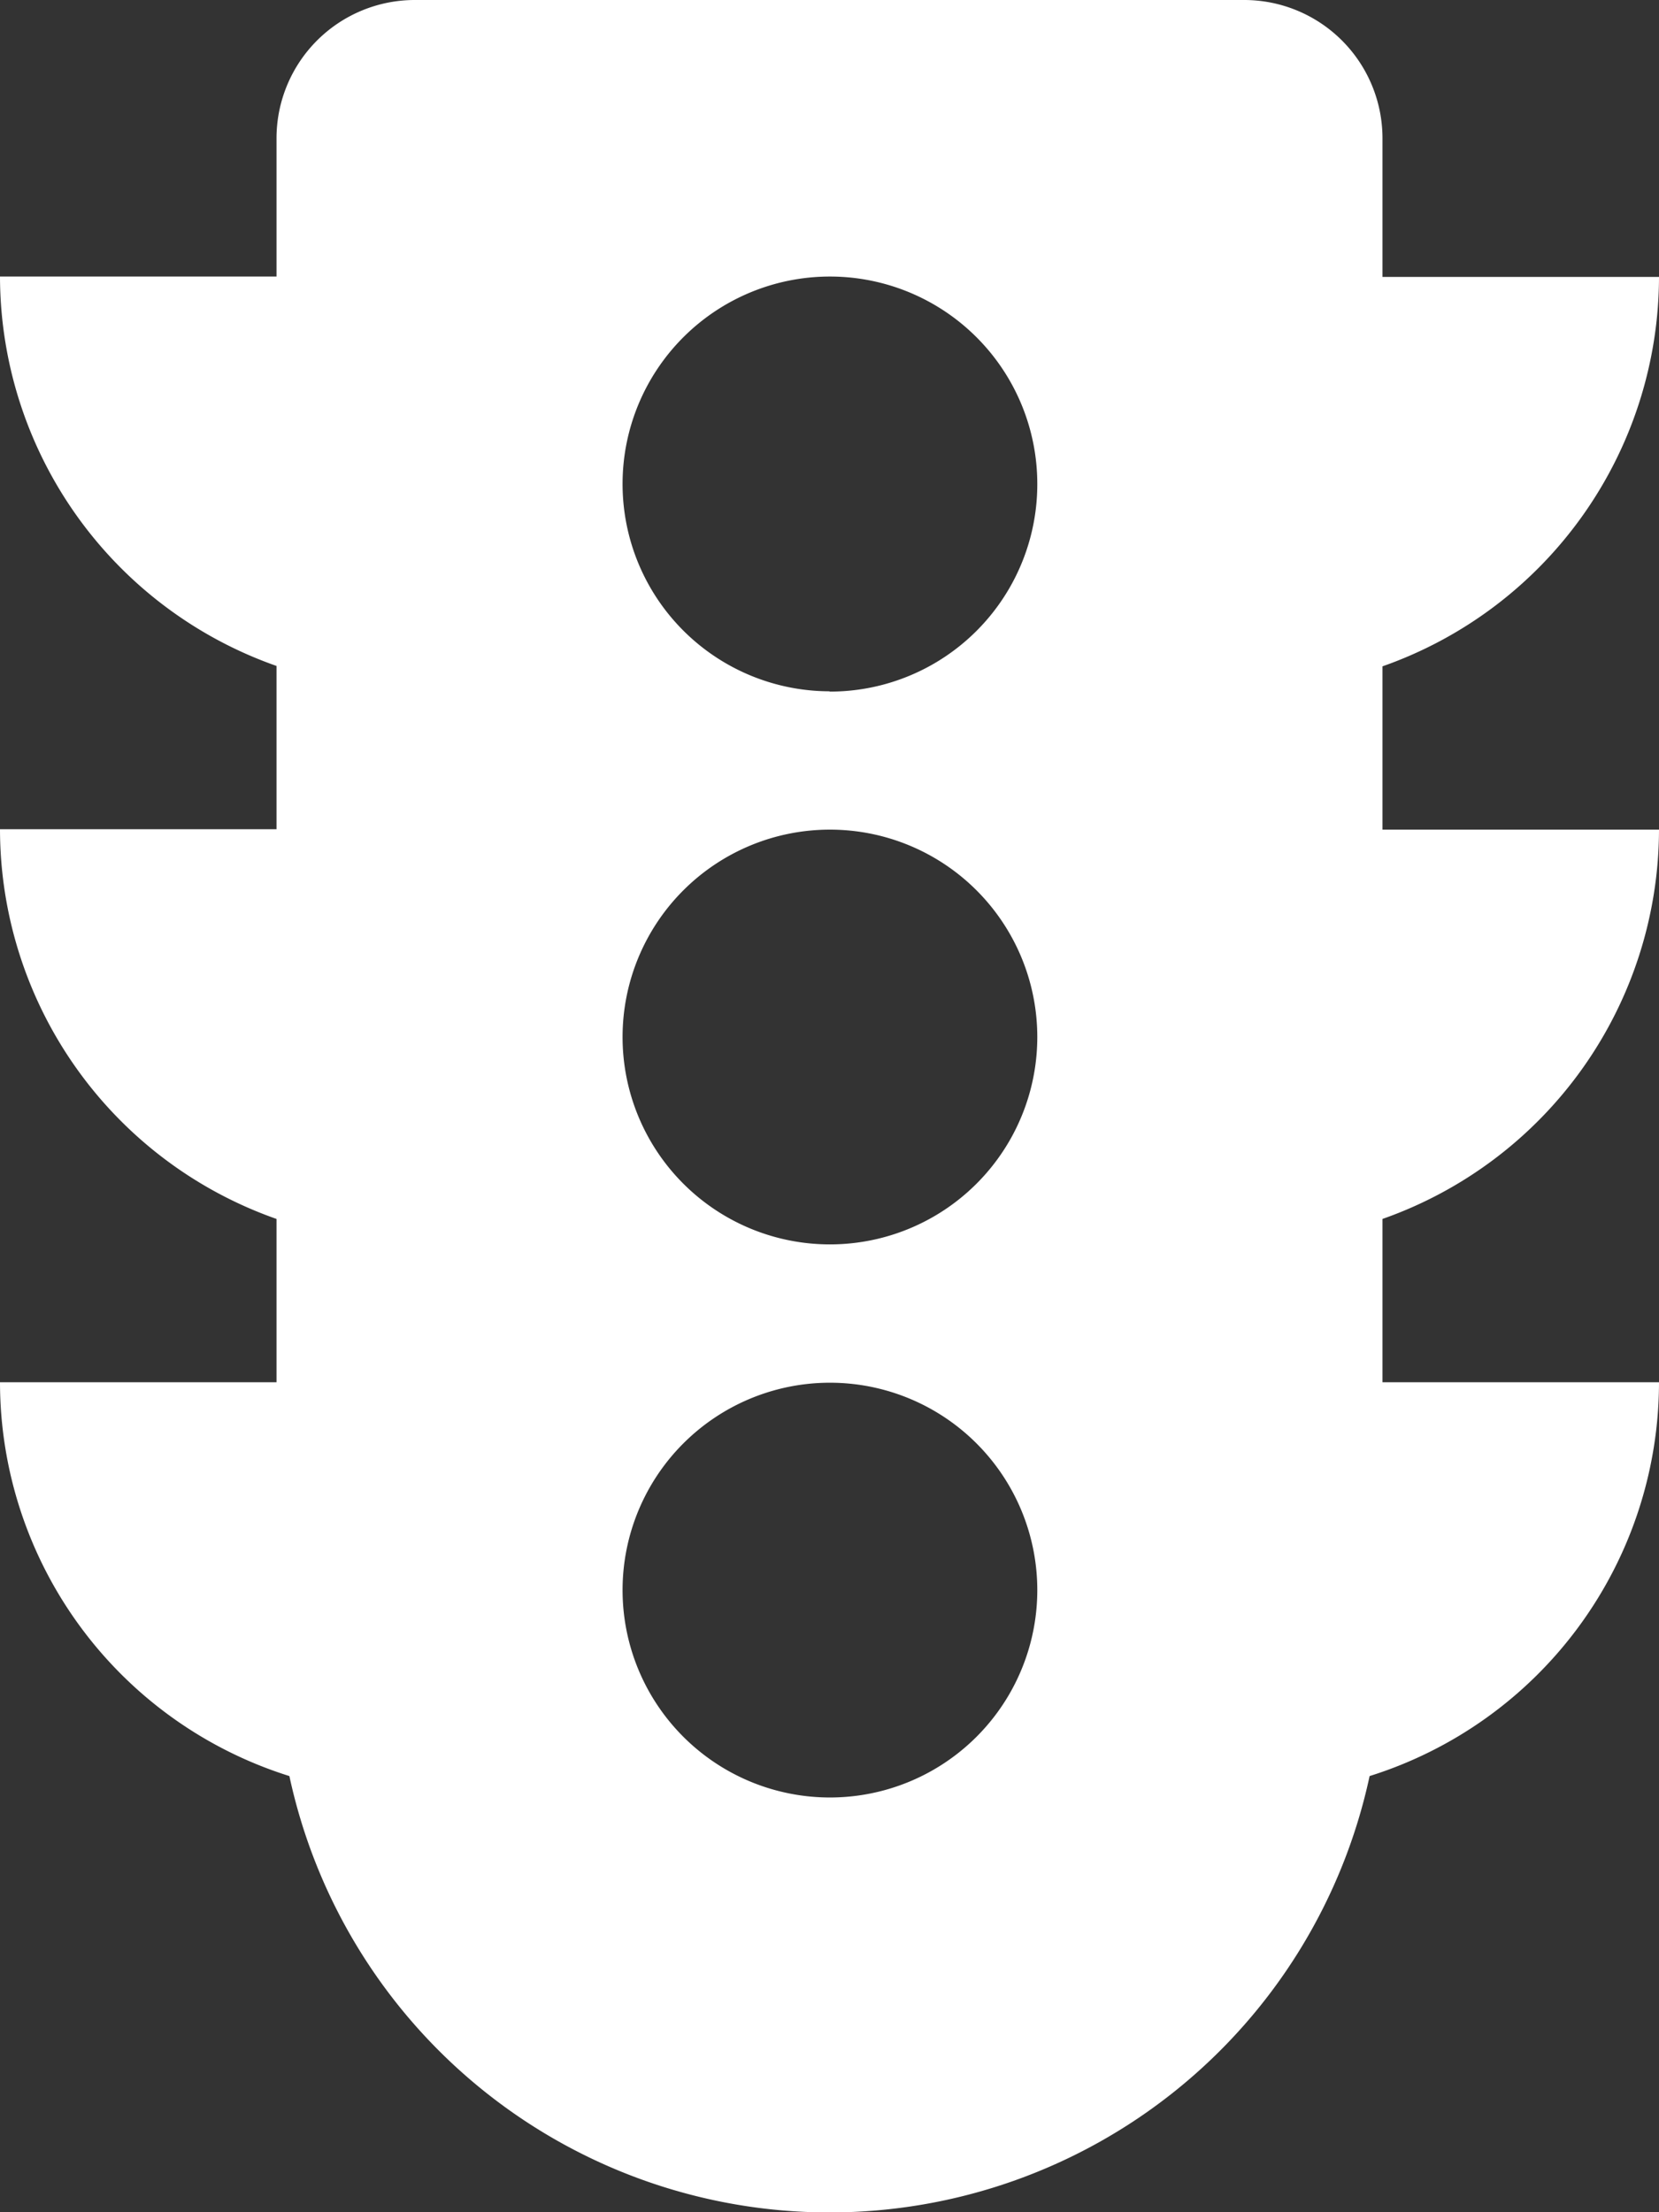 <svg xmlns="http://www.w3.org/2000/svg" width="17.273" height="23.031" viewBox="0 0 17.273 23.031">
  <rect x="0" y="0" width="17.273" height="23.031" fill="#333333" stroke="none"/>
  <path id="Icon_awesome-traffic-light" data-name="Icon awesome-traffic-light" d="M17.273,8.637H14.394v-1.7a4.305,4.305,0,0,0,2.879-4.054H14.394V1.439A1.44,1.44,0,0,0,12.955,0H4.318A1.44,1.44,0,0,0,2.879,1.439V2.879H0A4.305,4.305,0,0,0,2.879,6.933v1.7H0A4.305,4.305,0,0,0,2.879,12.69v1.7H0a4.3,4.3,0,0,0,3.013,4.1,5.752,5.752,0,0,0,11.247,0,4.3,4.3,0,0,0,3.013-4.1H14.394v-1.7A4.305,4.305,0,0,0,17.273,8.637ZM8.637,18.713A2.159,2.159,0,1,1,10.8,16.554,2.159,2.159,0,0,1,8.637,18.713Zm0-5.758A2.159,2.159,0,1,1,10.8,10.8,2.159,2.159,0,0,1,8.637,12.955Zm0-5.758A2.159,2.159,0,1,1,10.8,5.038,2.159,2.159,0,0,1,8.637,7.2Z" fill="#fff"/>
</svg>
